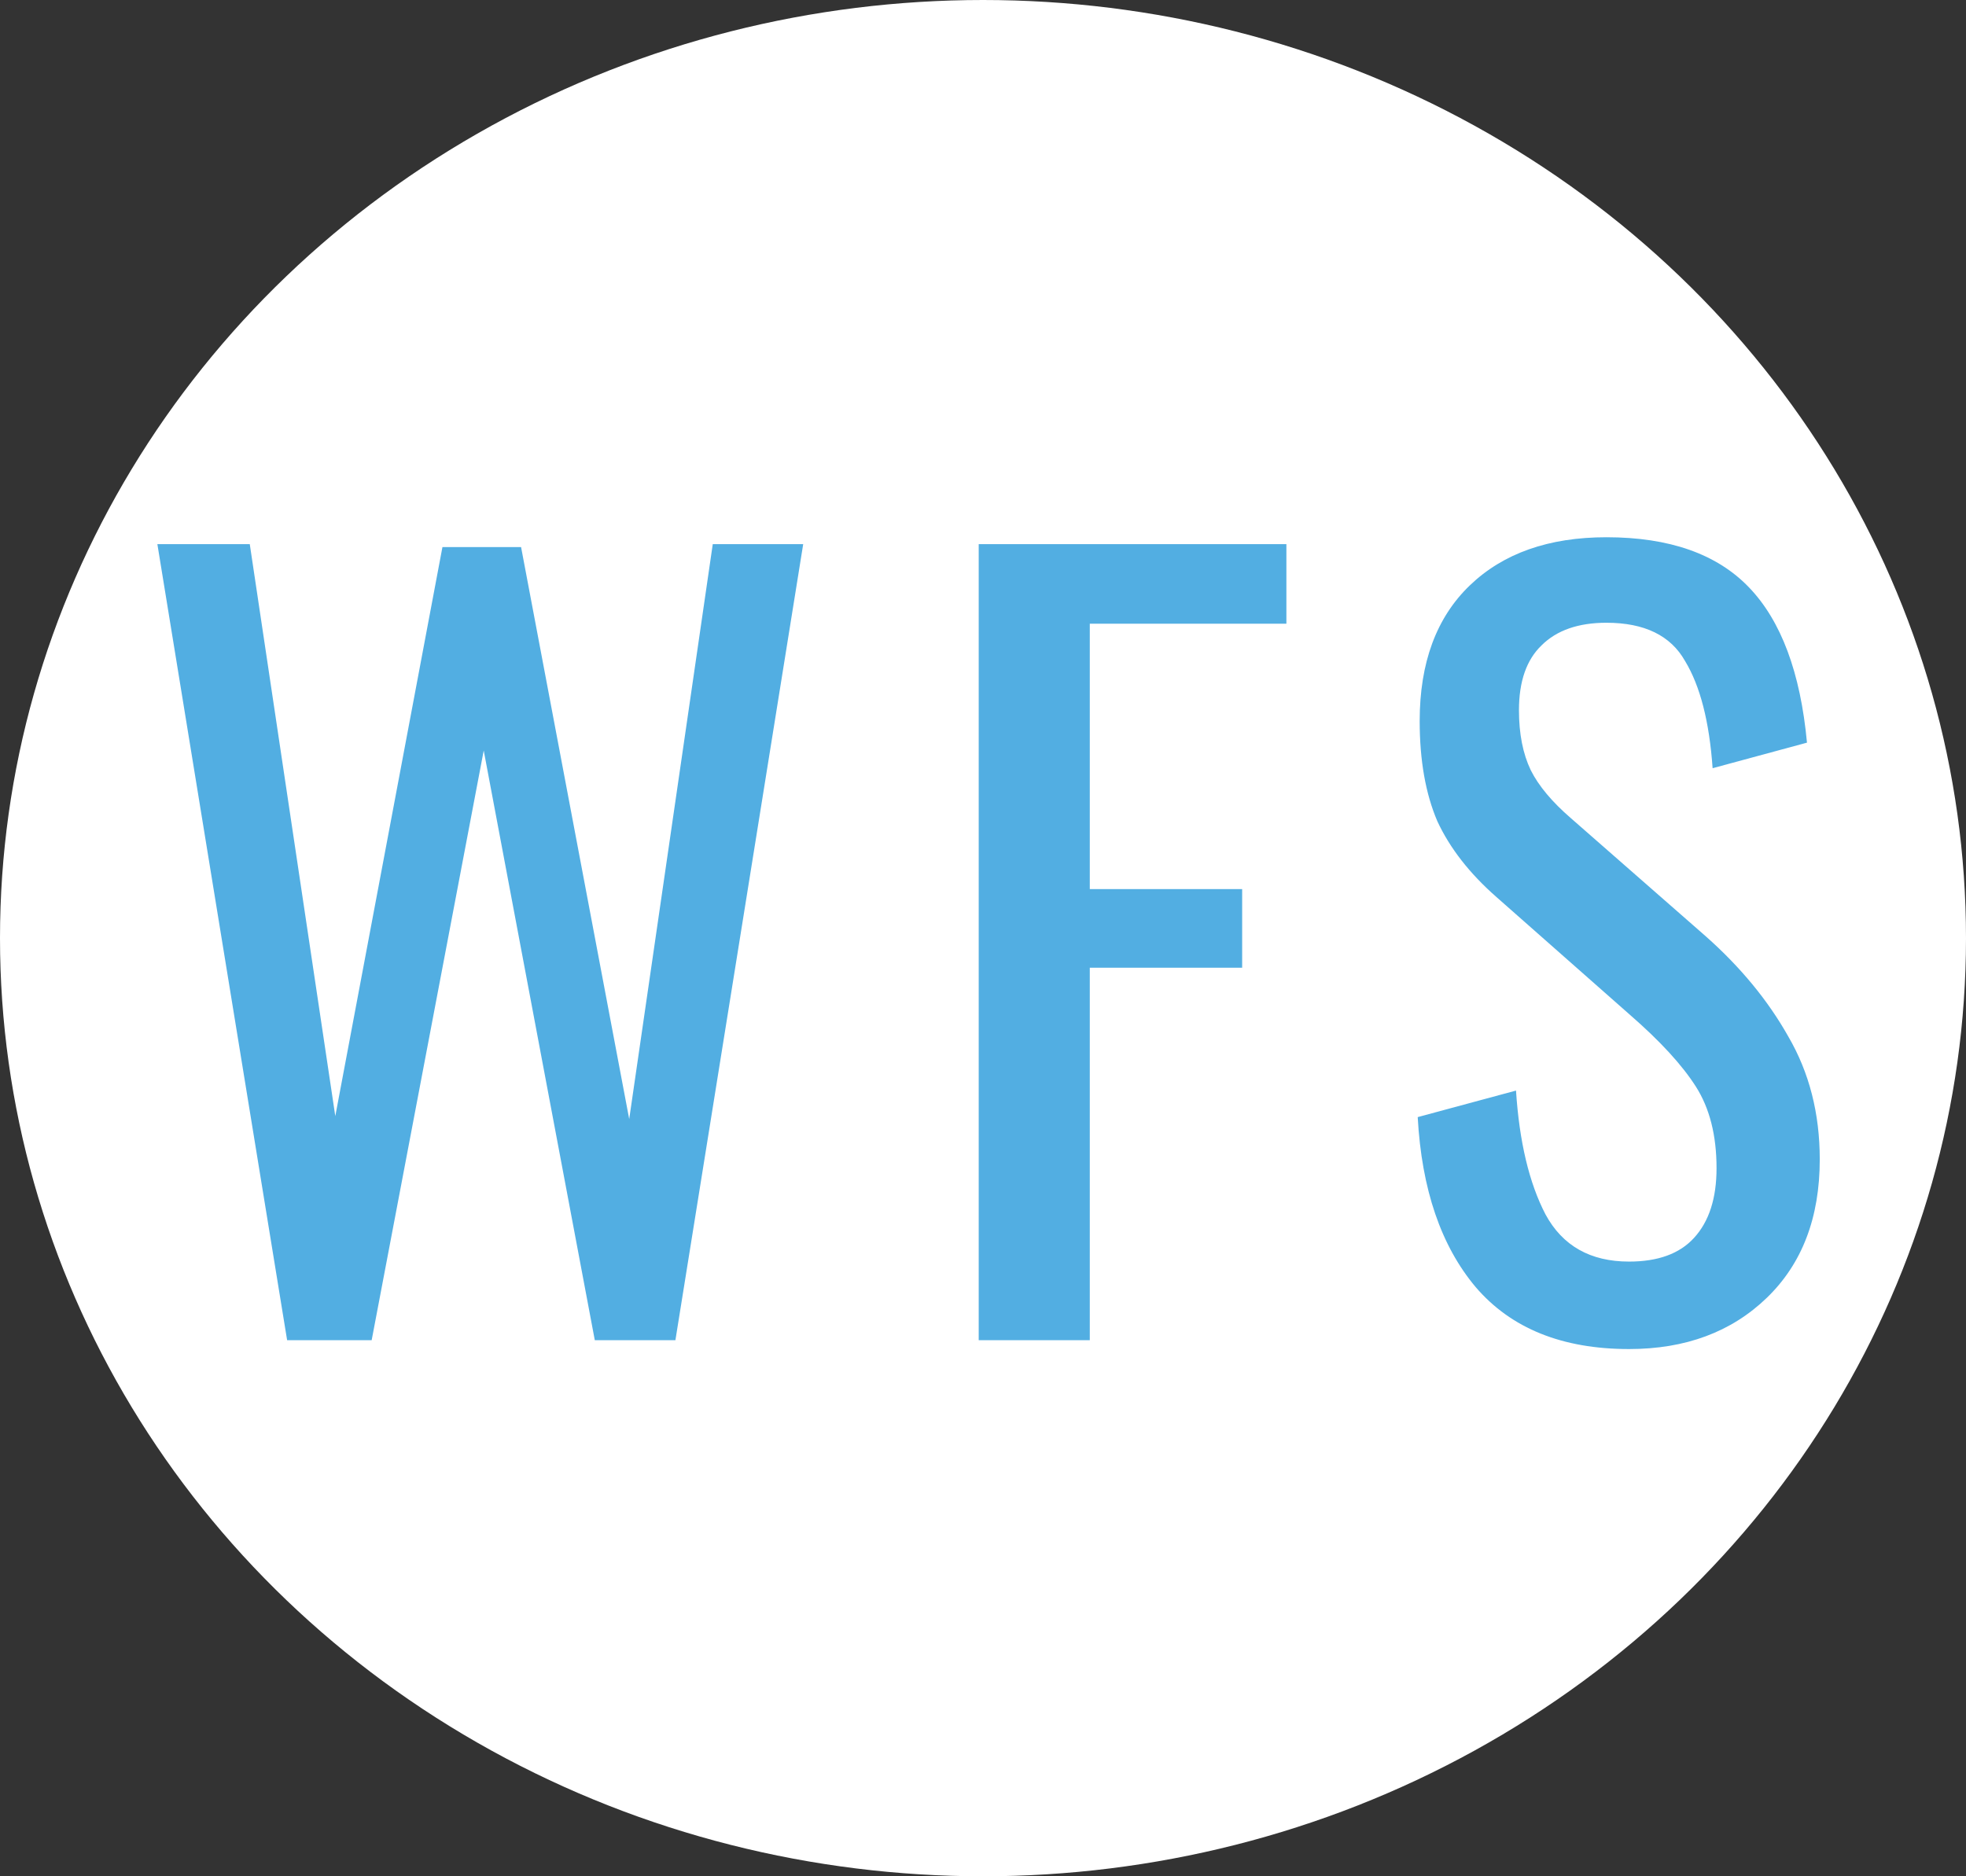 <svg width="44" height="42" viewBox="0 0 44 42" fill="none" xmlns="http://www.w3.org/2000/svg">
<rect x="0" y="0" width="44" height="42" fill="#333333" stroke="none"/>
<ellipse cx="22" cy="21" rx="22" ry="21" fill="white"/>
<path d="M3.522 12.18H5.59L7.504 24.984L9.902 12.246H11.662L14.082 25.05L15.952 12.18H17.976L15.116 30H13.312L10.826 16.8L8.318 30H6.426L3.522 12.18ZM21.904 12.18H28.79V13.962H24.39V19.902H27.8V21.662H24.39V30H21.904V12.18ZM36.459 30.198C34.963 30.198 33.819 29.736 33.027 28.812C32.25 27.888 31.817 26.619 31.729 25.006L33.929 24.412C34.003 25.556 34.223 26.48 34.589 27.184C34.971 27.888 35.594 28.24 36.459 28.24C37.105 28.24 37.589 28.064 37.911 27.712C38.249 27.345 38.417 26.825 38.417 26.15C38.417 25.417 38.263 24.808 37.955 24.324C37.647 23.84 37.156 23.305 36.481 22.718L33.489 20.078C32.888 19.55 32.448 18.985 32.169 18.384C31.905 17.768 31.773 17.02 31.773 16.14C31.773 14.835 32.147 13.823 32.895 13.104C33.643 12.385 34.663 12.026 35.953 12.026C37.361 12.026 38.425 12.4 39.143 13.148C39.862 13.896 40.295 15.055 40.441 16.624L38.329 17.196C38.256 16.155 38.051 15.355 37.713 14.798C37.391 14.226 36.804 13.94 35.953 13.94C35.323 13.94 34.839 14.109 34.501 14.446C34.164 14.769 33.995 15.253 33.995 15.898C33.995 16.426 34.083 16.873 34.259 17.24C34.435 17.592 34.736 17.951 35.161 18.318L38.175 20.958C38.953 21.647 39.569 22.395 40.023 23.202C40.493 24.009 40.727 24.925 40.727 25.952C40.727 27.257 40.331 28.291 39.539 29.054C38.747 29.817 37.721 30.198 36.459 30.198Z" fill="#52AEE2"/>
</svg>
